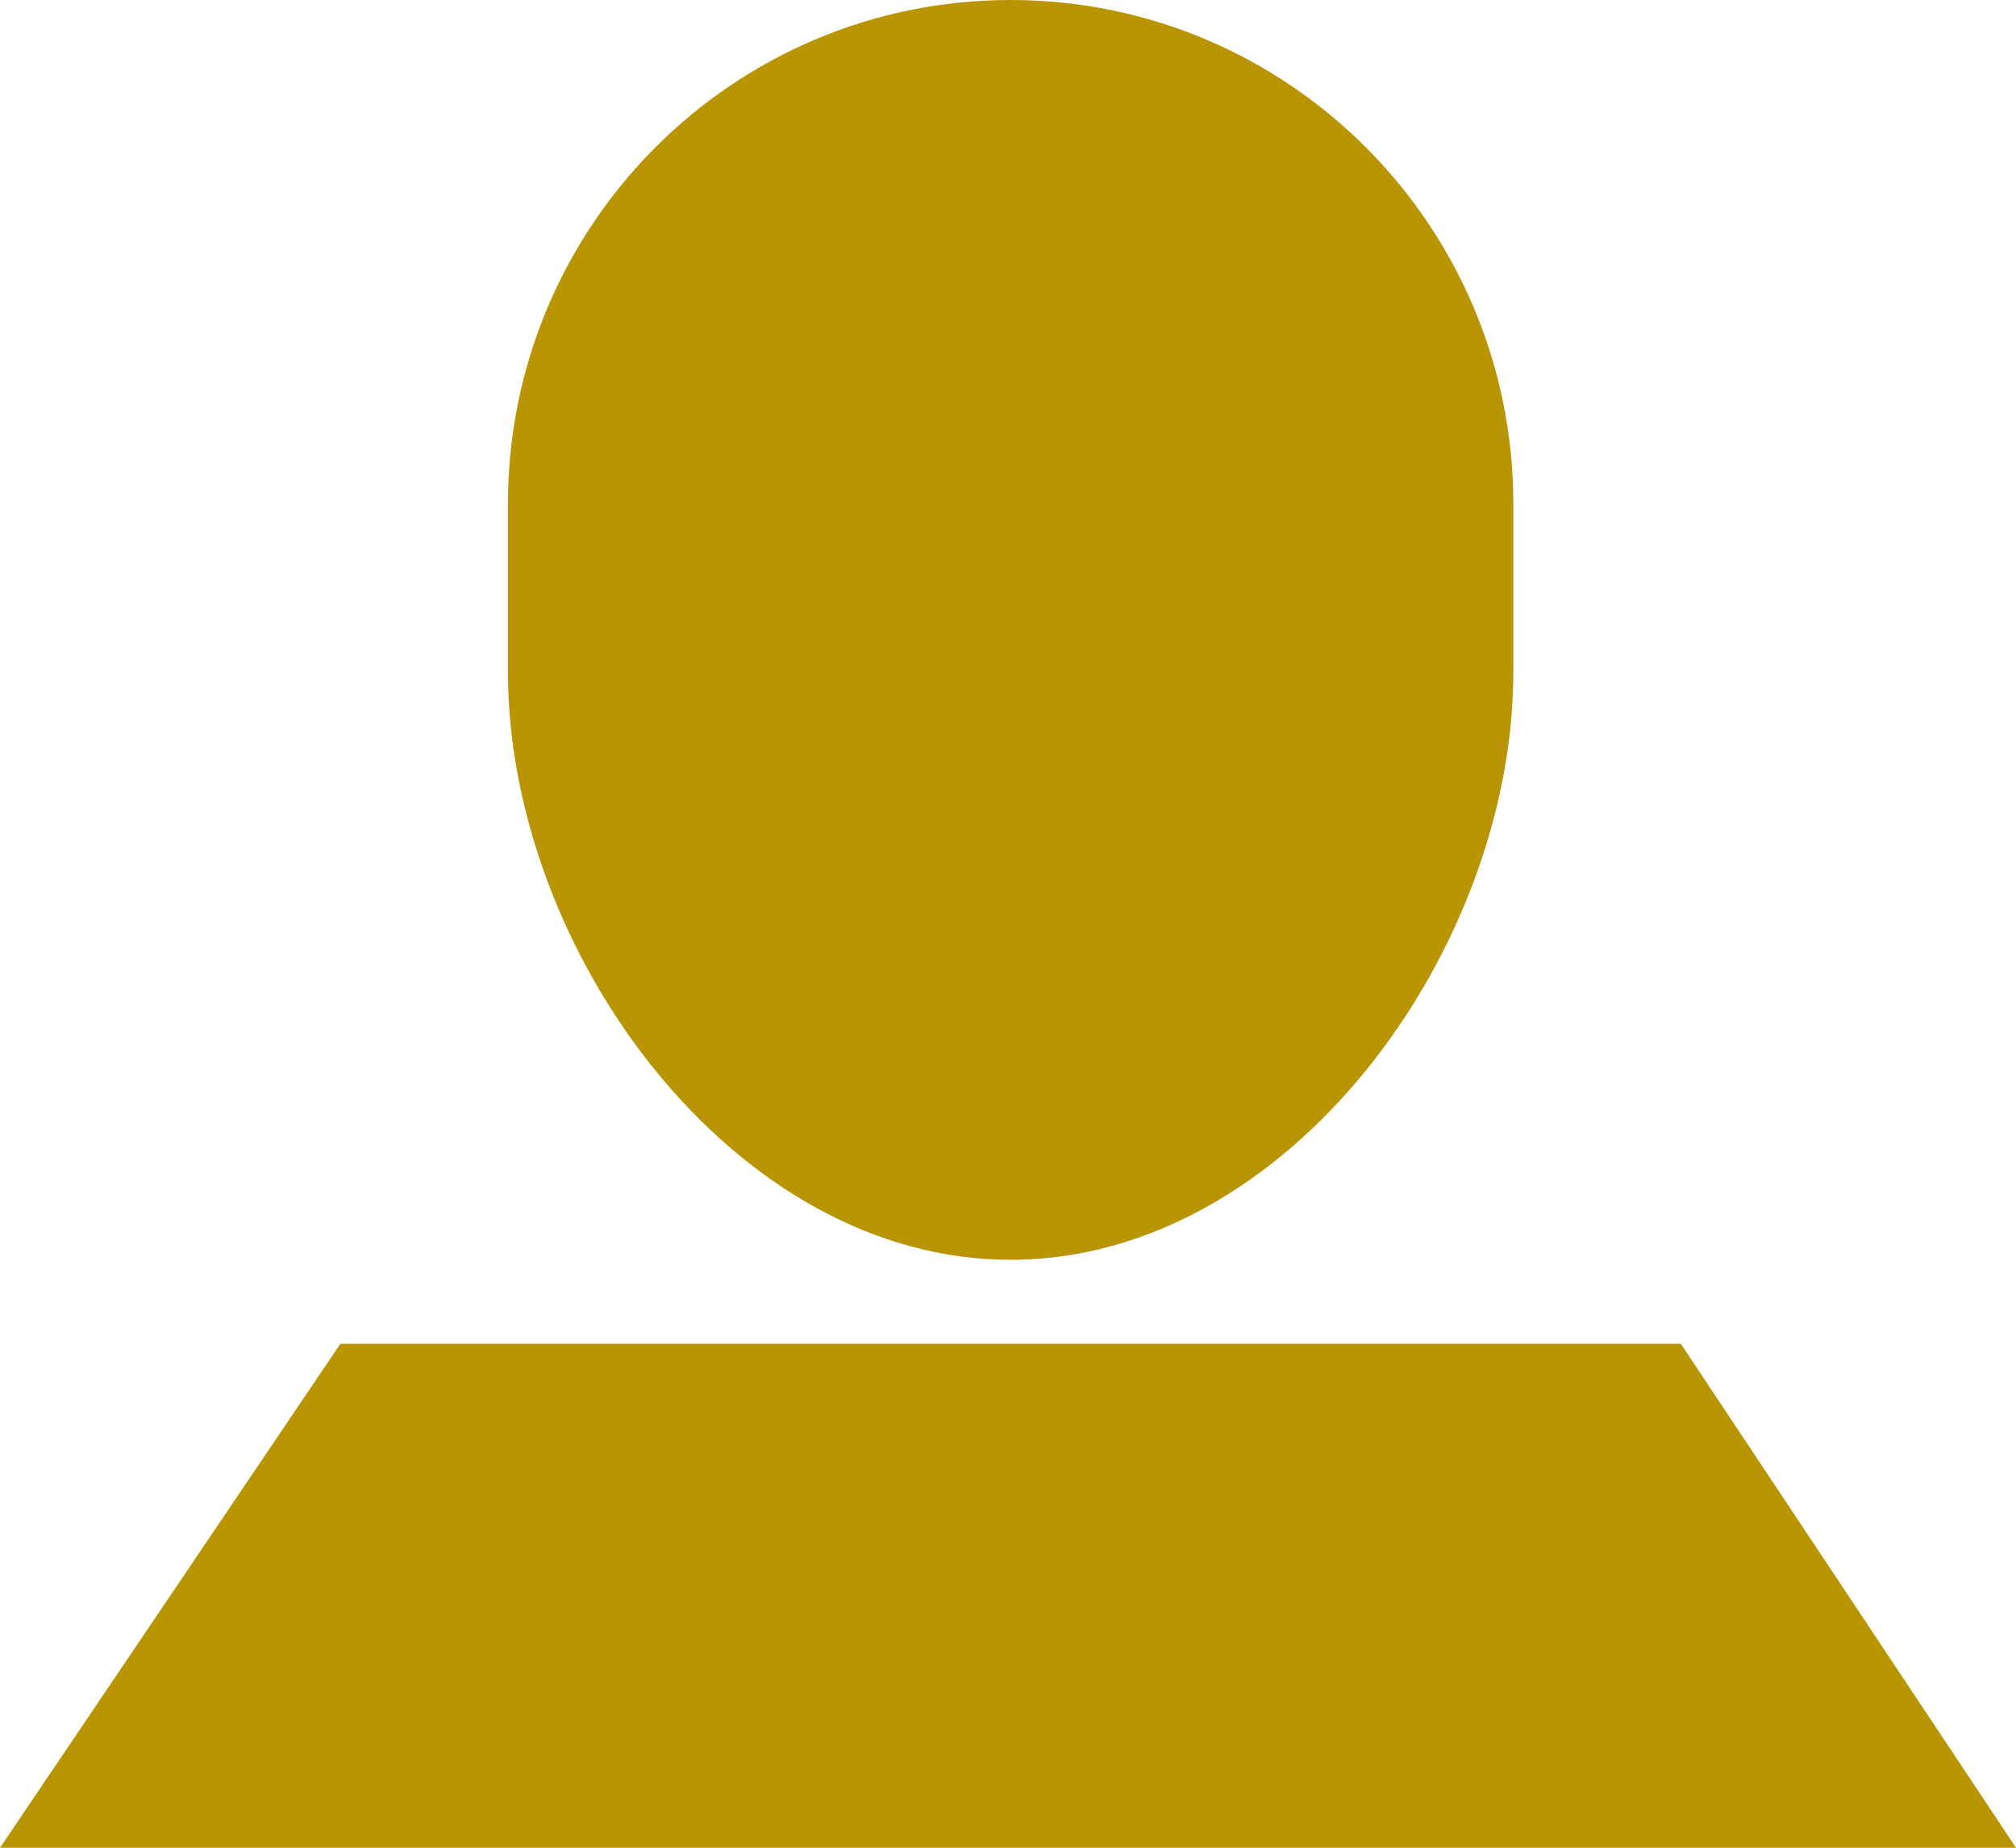 <svg 
 xmlns="http://www.w3.org/2000/svg"
 xmlns:xlink="http://www.w3.org/1999/xlink"
 width="24" height="22">
<path fill-rule="evenodd"  fill="rgb(185, 148, 3)"
 d="M-0.000,22.000 L4.052,16.000 L9.138,16.000 L14.924,16.000 L20.010,16.000 L24.000,22.000 L-0.000,22.000 ZM12.031,15.000 C8.726,15.000 6.047,11.314 6.047,8.000 L6.047,6.000 C6.047,2.686 8.726,-0.000 12.031,-0.000 C15.336,-0.000 18.016,2.686 18.016,6.000 L18.016,8.000 C18.016,11.314 15.336,15.000 12.031,15.000 Z"/>
</svg>